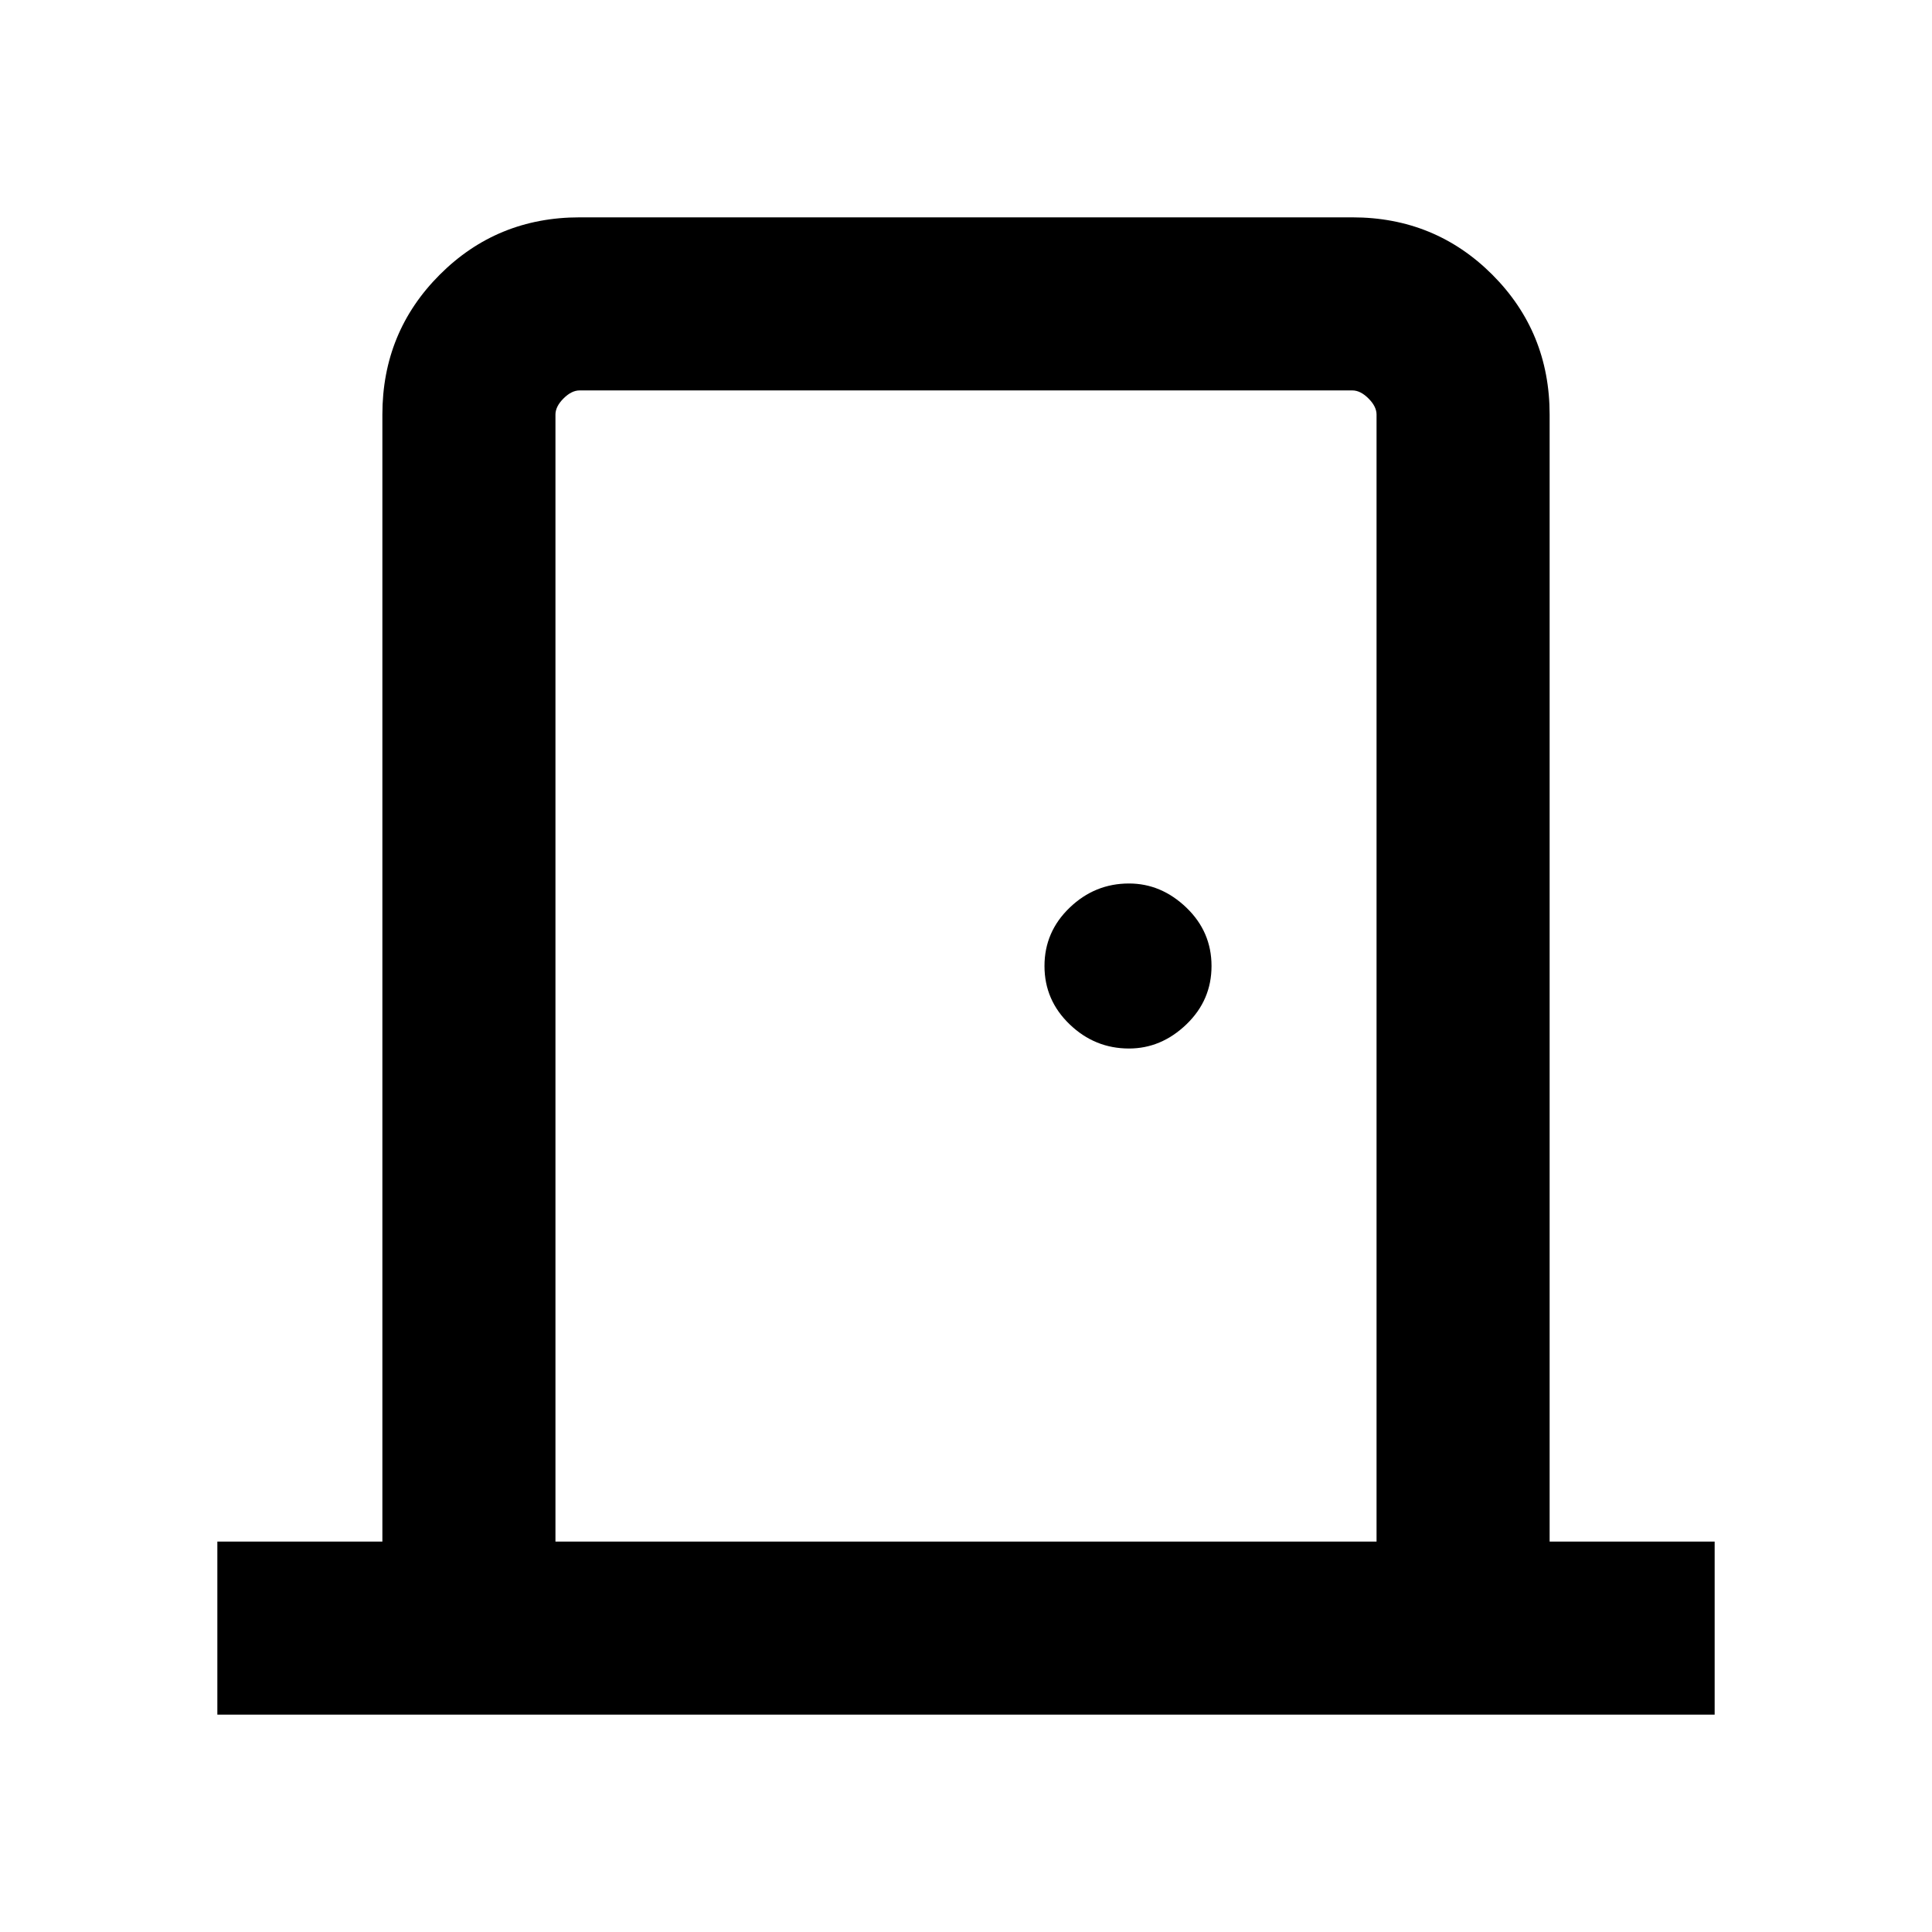 <svg xmlns="http://www.w3.org/2000/svg" height="24" width="24"><path d="M2.7 21.3v-2.15h2.05v-14q0-1.025.713-1.738Q6.175 2.7 7.2 2.7h9.6q1.025 0 1.738.712.712.713.712 1.738v14h2.05v2.15Zm14.4-2.15v-14q0-.1-.1-.2t-.2-.1H7.2q-.1 0-.2.1t-.1.2v14Zm-3.075-6.125q.4 0 .713-.3.312-.3.312-.725t-.312-.725q-.313-.3-.713-.3-.425 0-.737.3-.313.3-.313.725t.313.725q.312.3.737.3ZM6.9 4.85v14.3V4.85Z"/></svg>